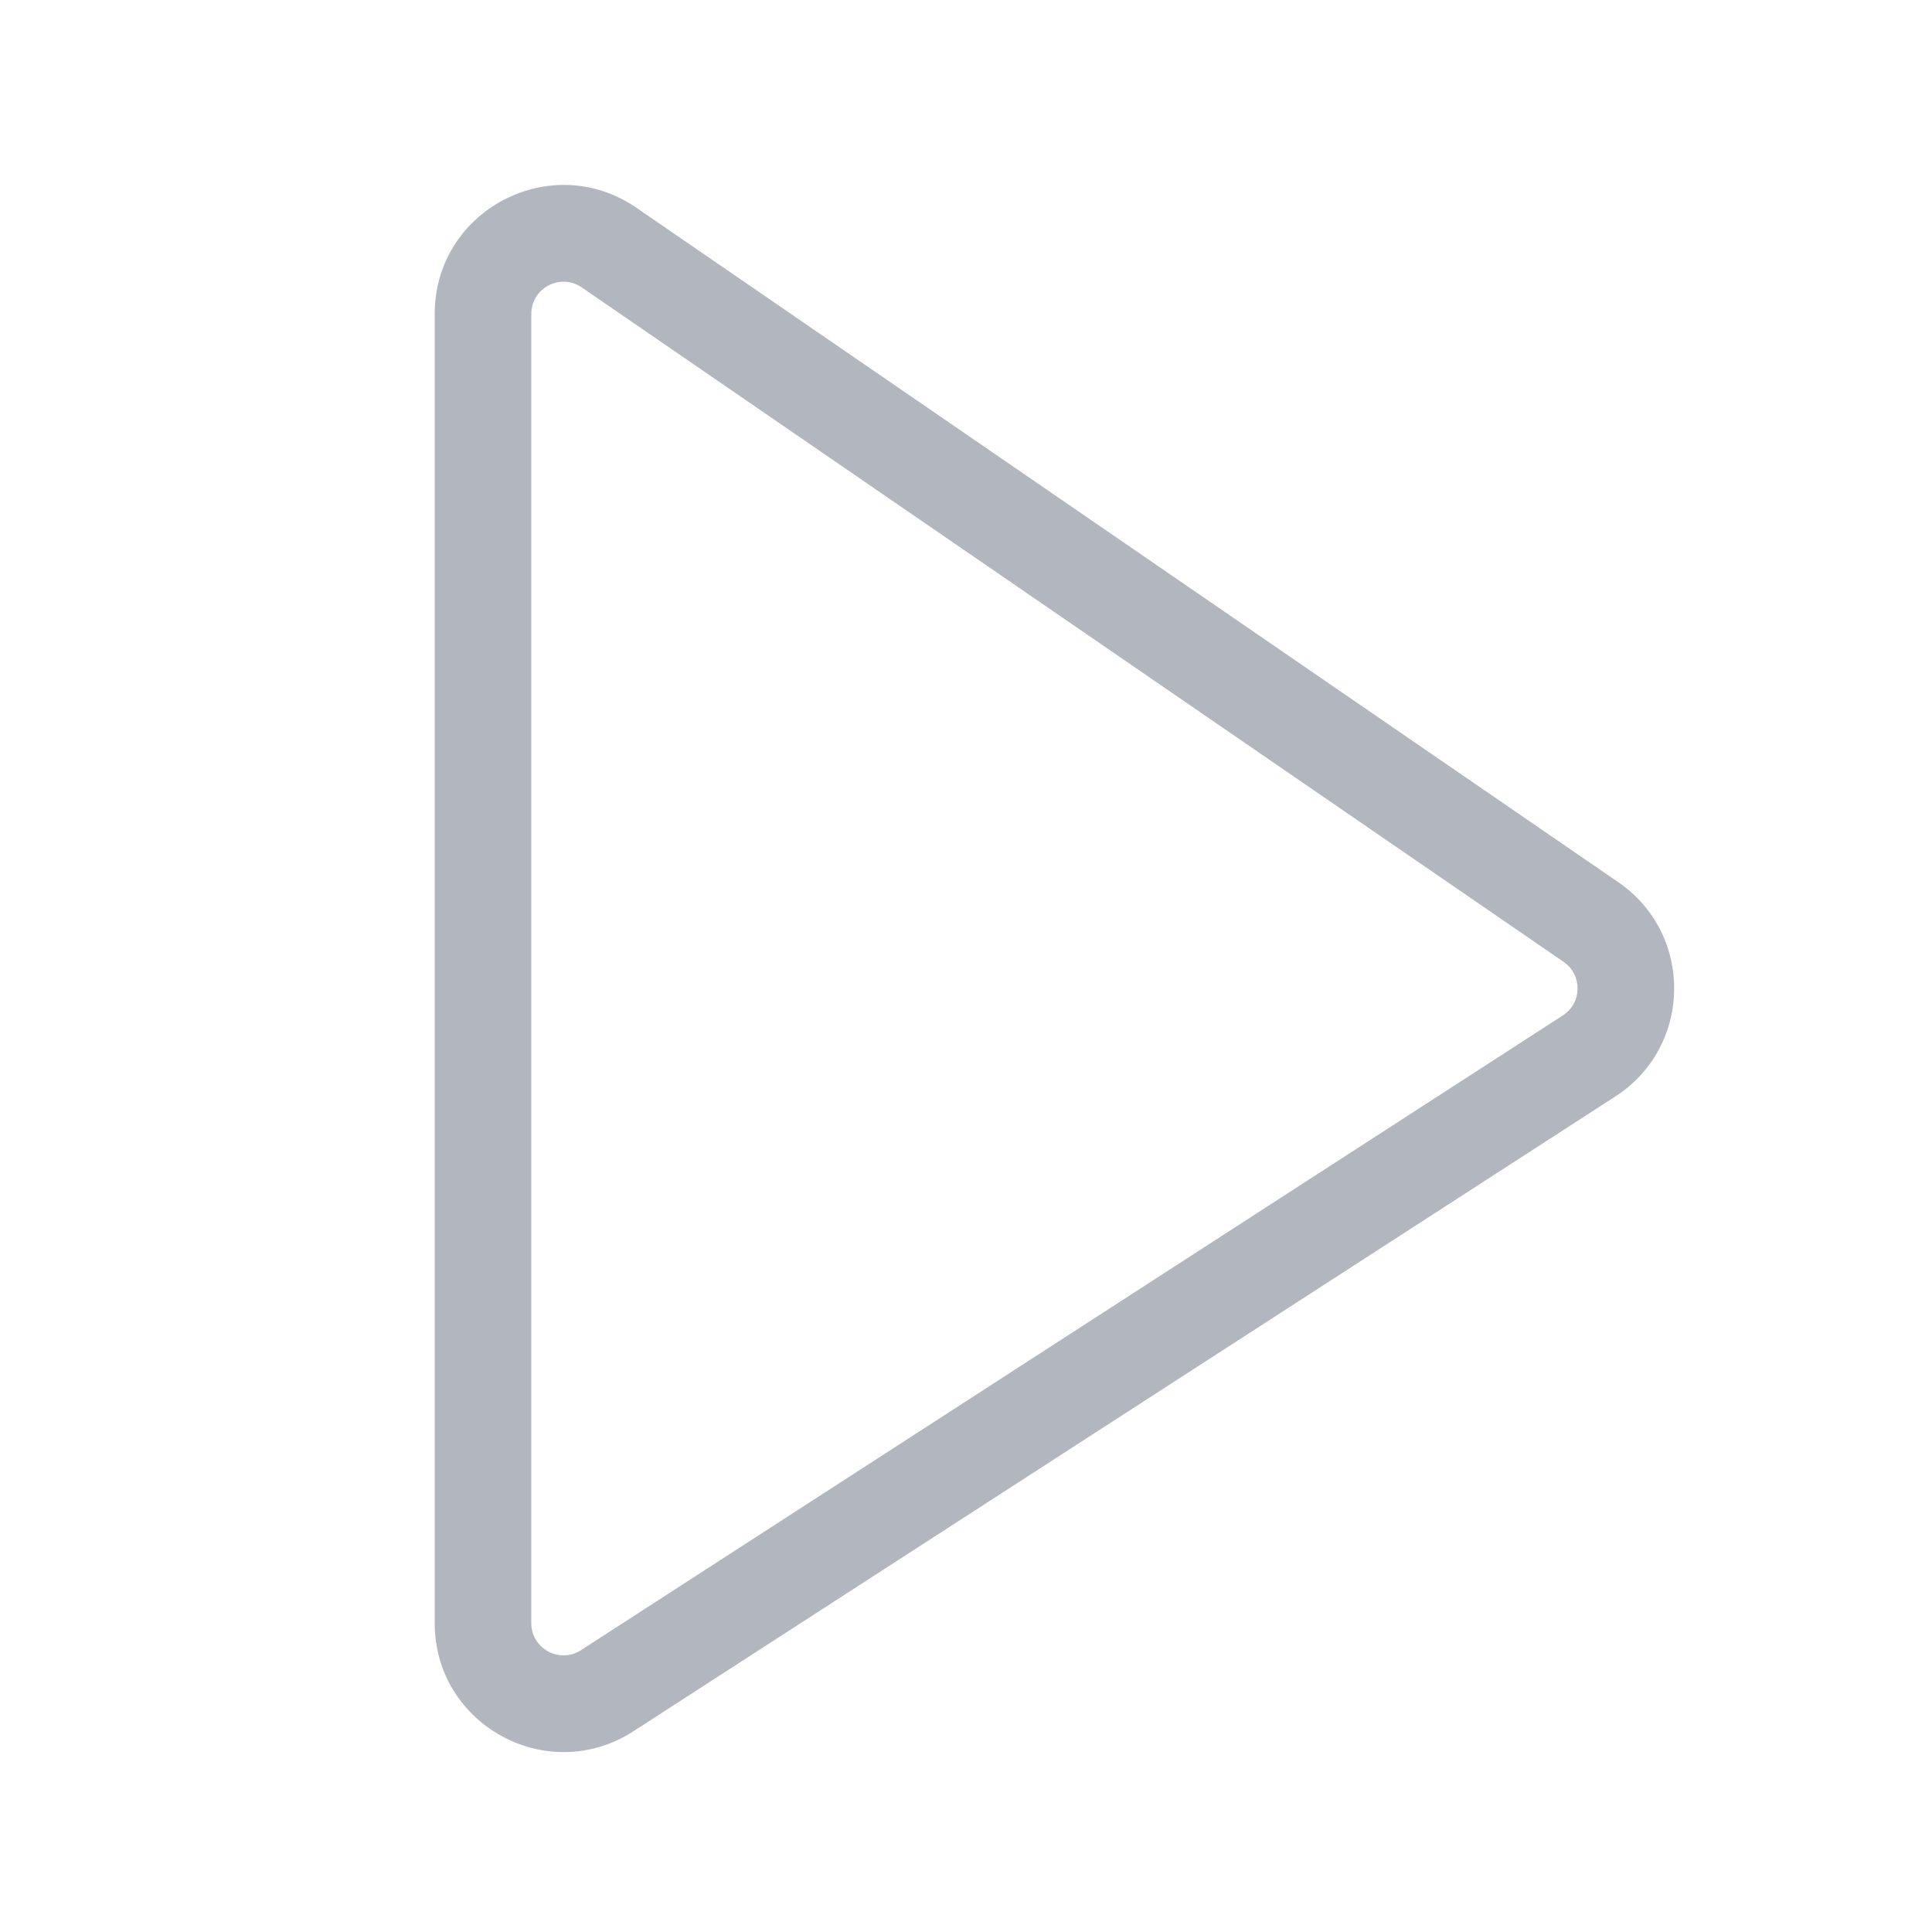 <svg width="24" height="24" viewBox="0 0 24 24" fill="none" xmlns="http://www.w3.org/2000/svg">
<path fill-rule="evenodd" clip-rule="evenodd" d="M7.906 2.581C6.844 1.852 5.4 2.612 5.4 3.9V20.163C5.4 21.43 6.804 22.195 7.869 21.506L20.066 13.621C21.025 13.002 21.044 11.605 20.103 10.959L7.906 2.581ZM6.6 3.9C6.6 3.578 6.961 3.388 7.226 3.57L19.423 11.948C19.659 12.11 19.654 12.459 19.414 12.614L7.217 20.499C6.951 20.671 6.6 20.48 6.6 20.163V3.9Z" fill="#B2B7BF"/>
</svg>
